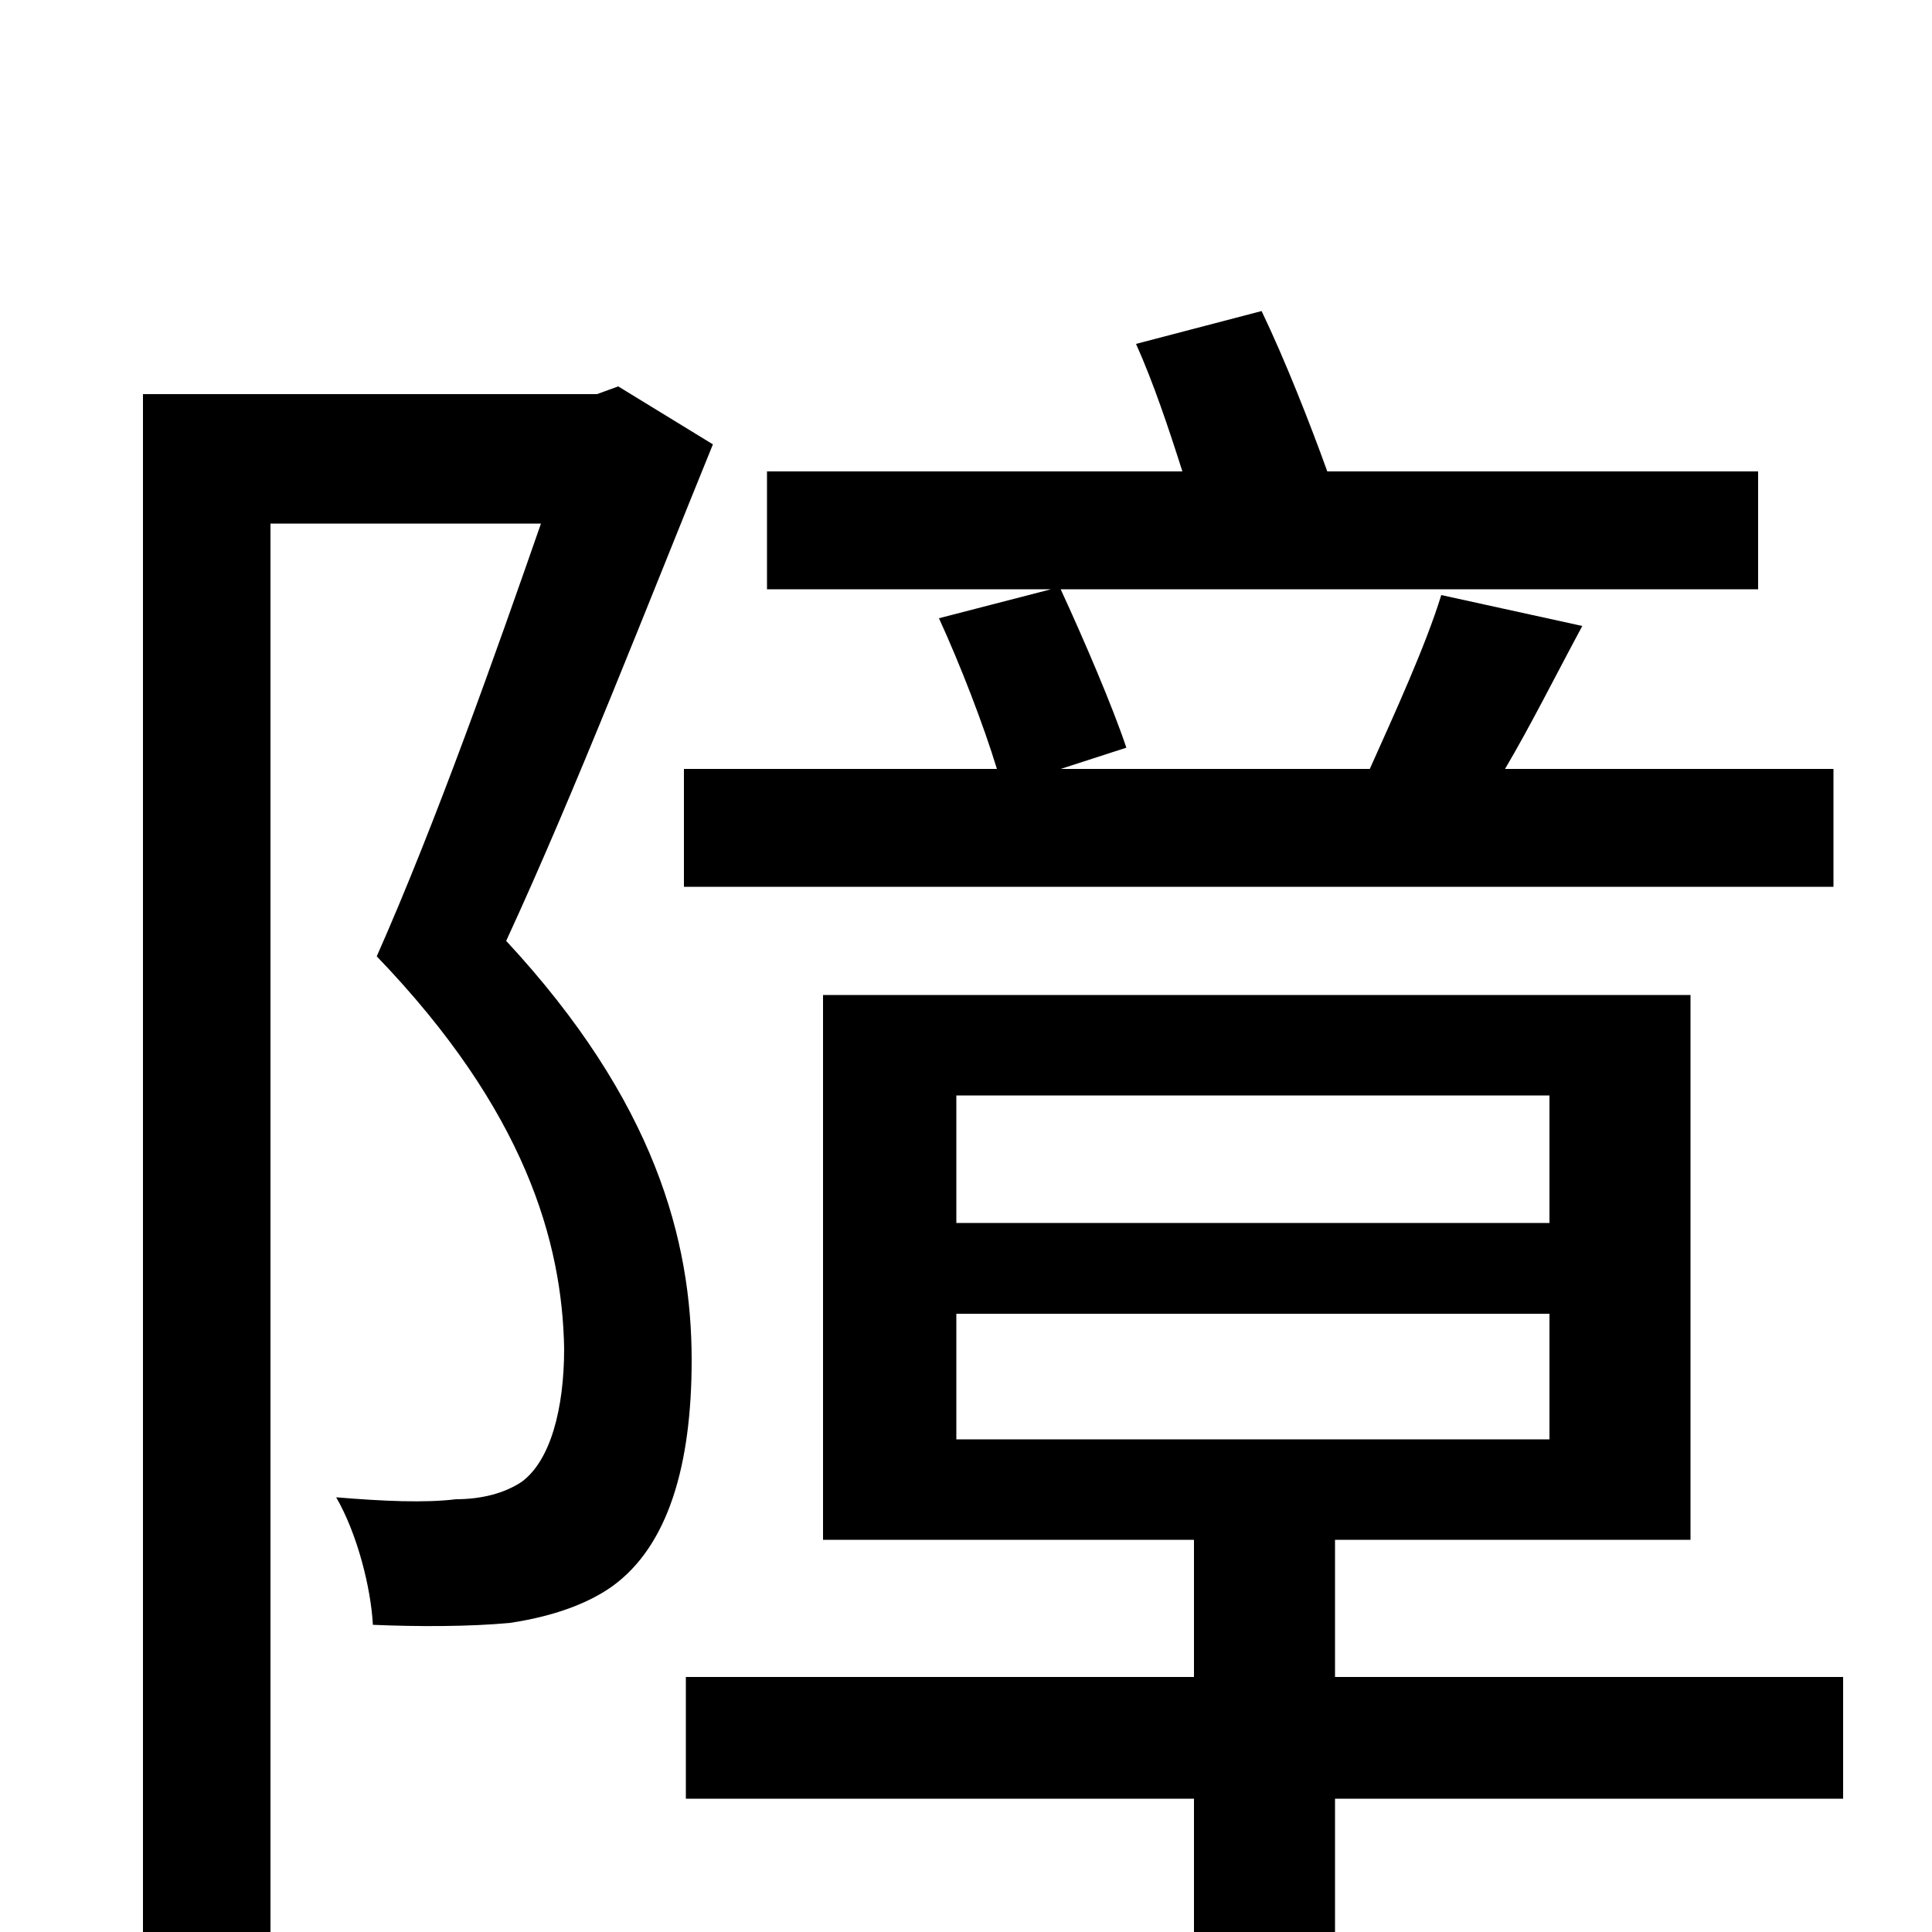 <svg xmlns="http://www.w3.org/2000/svg" viewBox="0 -1000 1000 1000">
	<path fill="#000000" d="M486 -680C497 -656 509 -625 516 -602H354V-541H949V-602H779C792 -624 805 -650 819 -676L746 -692C738 -666 722 -631 709 -602H549L583 -613C576 -634 561 -669 549 -695H910V-756H687C678 -781 665 -814 653 -839L588 -822C597 -802 605 -778 612 -756H397V-695H544ZM320 -800L309 -796H74V74H140V-729H280C257 -663 226 -575 195 -505C272 -425 291 -357 292 -302C292 -271 285 -244 270 -233C261 -227 249 -224 236 -224C220 -222 198 -223 174 -225C185 -206 192 -178 193 -159C216 -158 243 -158 264 -160C284 -163 303 -169 317 -179C346 -200 358 -242 358 -296C358 -358 339 -430 262 -513C298 -591 336 -689 369 -770ZM495 -320H802V-255H495ZM495 -433H802V-367H495ZM954 -132H691V-203H875V-485H426V-203H618V-132H355V-69H618V76H691V-69H954Z"/>
</svg>